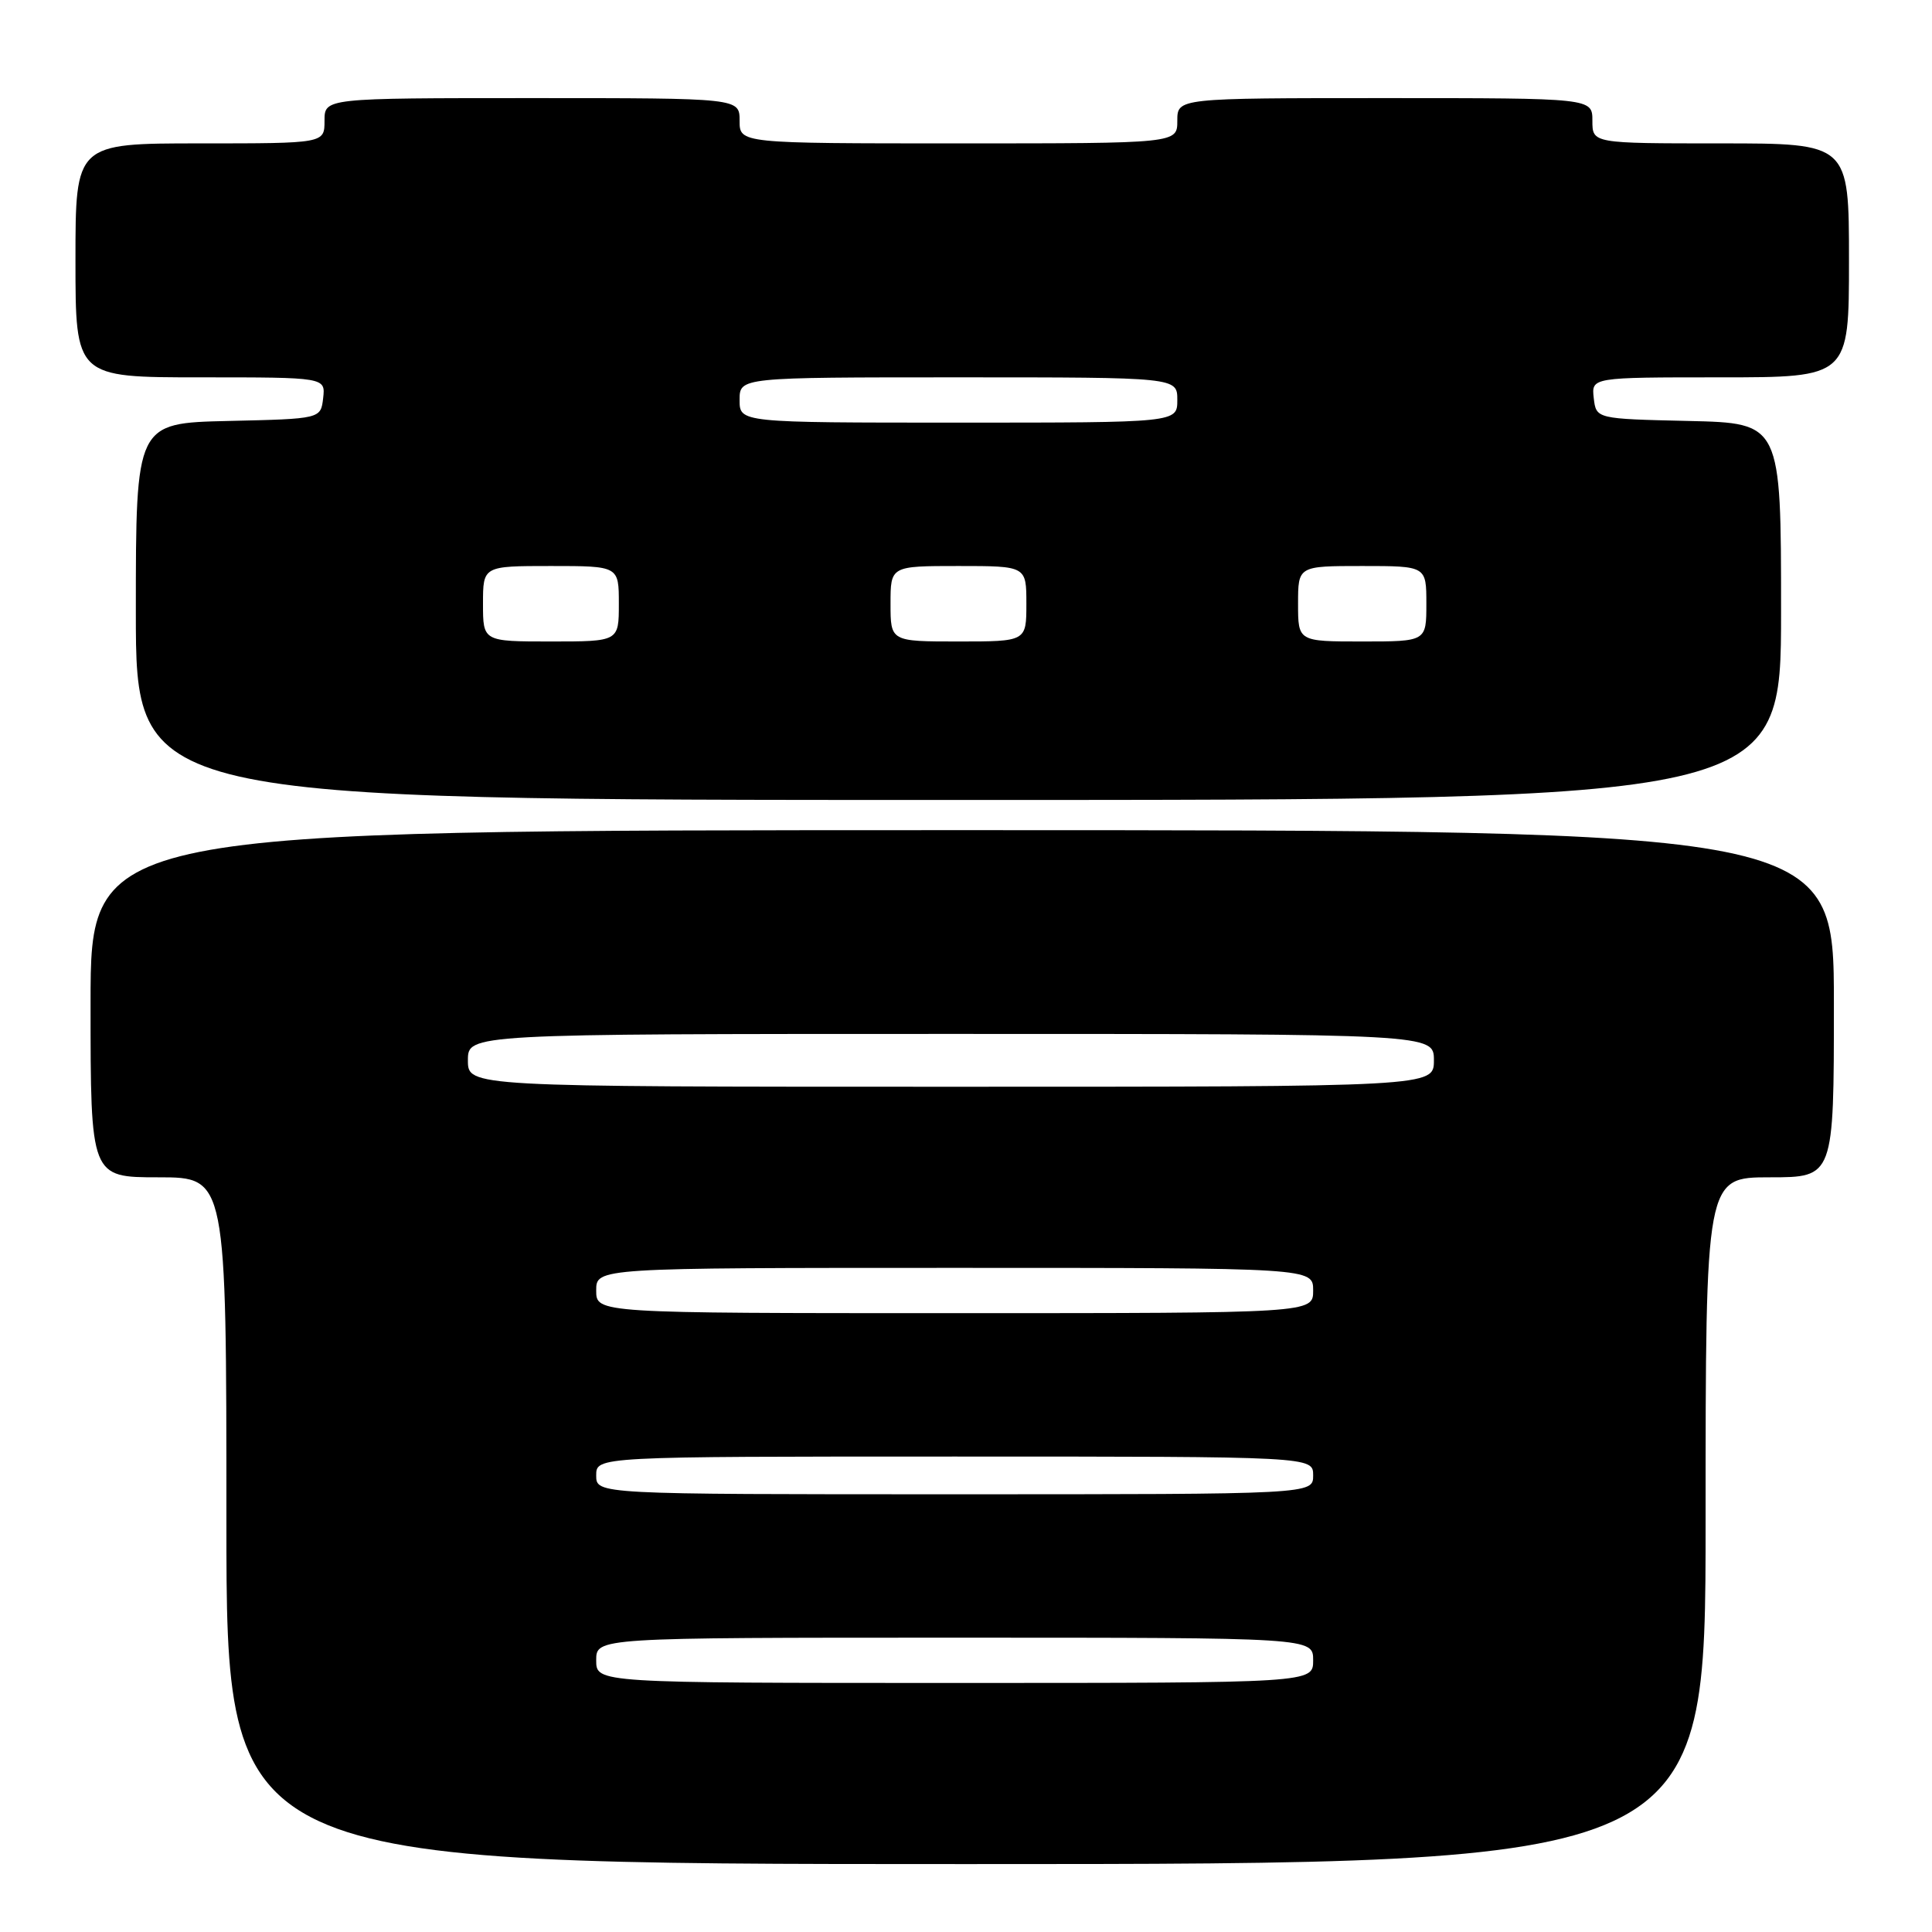 <?xml version="1.0" encoding="UTF-8" standalone="no"?>
<!DOCTYPE svg PUBLIC "-//W3C//DTD SVG 1.1//EN" "http://www.w3.org/Graphics/SVG/1.1/DTD/svg11.dtd" >
<svg xmlns="http://www.w3.org/2000/svg" xmlns:xlink="http://www.w3.org/1999/xlink" version="1.1" viewBox="0 0 256 256">
 <g >
 <path fill="currentColor"
d=" M 226.00 201.50 C 226.00 156.00 226.00 156.00 234.50 156.00 C 243.00 156.00 243.00 156.00 243.00 133.00 C 243.00 110.00 243.00 110.00 127.50 110.00 C 12.00 110.00 12.00 110.00 12.00 133.00 C 12.00 156.00 12.00 156.00 21.00 156.00 C 30.00 156.00 30.00 156.00 30.00 201.50 C 30.00 247.00 30.00 247.00 128.00 247.00 C 226.00 247.00 226.00 247.00 226.00 201.50 Z  M 236.00 81.03 C 236.00 56.06 236.00 56.06 223.75 55.78 C 211.50 55.50 211.50 55.50 211.18 52.75 C 210.87 50.00 210.87 50.00 227.93 50.00 C 245.00 50.00 245.00 50.00 245.00 34.50 C 245.00 19.00 245.00 19.00 228.00 19.00 C 211.00 19.00 211.00 19.00 211.00 16.00 C 211.00 13.00 211.00 13.00 183.50 13.00 C 156.00 13.00 156.00 13.00 156.00 16.00 C 156.00 19.00 156.00 19.00 127.00 19.00 C 98.00 19.00 98.00 19.00 98.00 16.00 C 98.00 13.00 98.00 13.00 70.50 13.00 C 43.00 13.00 43.00 13.00 43.00 16.00 C 43.00 19.00 43.00 19.00 26.50 19.00 C 10.00 19.00 10.00 19.00 10.00 34.50 C 10.00 50.00 10.00 50.00 26.57 50.00 C 43.13 50.00 43.13 50.00 42.82 52.75 C 42.50 55.50 42.50 55.50 30.25 55.78 C 18.00 56.06 18.00 56.06 18.00 81.03 C 18.00 106.00 18.00 106.00 127.00 106.00 C 236.00 106.00 236.00 106.00 236.00 81.03 Z  M 79.00 220.00 C 79.00 217.00 79.00 217.00 126.50 217.00 C 174.00 217.00 174.00 217.00 174.00 220.00 C 174.00 223.00 174.00 223.00 126.50 223.00 C 79.00 223.00 79.00 223.00 79.00 220.00 Z  M 79.00 195.50 C 79.00 193.00 79.00 193.00 126.50 193.00 C 174.00 193.00 174.00 193.00 174.00 195.50 C 174.00 198.00 174.00 198.00 126.50 198.00 C 79.00 198.00 79.00 198.00 79.00 195.50 Z  M 79.00 171.00 C 79.00 168.00 79.00 168.00 126.50 168.00 C 174.00 168.00 174.00 168.00 174.00 171.00 C 174.00 174.00 174.00 174.00 126.50 174.00 C 79.00 174.00 79.00 174.00 79.00 171.00 Z  M 62.00 140.50 C 62.00 137.00 62.00 137.00 126.00 137.00 C 190.00 137.00 190.00 137.00 190.00 140.50 C 190.00 144.00 190.00 144.00 126.00 144.00 C 62.00 144.00 62.00 144.00 62.00 140.50 Z  M 64.00 80.00 C 64.00 75.00 64.00 75.00 73.00 75.00 C 82.00 75.00 82.00 75.00 82.00 80.00 C 82.00 85.00 82.00 85.00 73.00 85.00 C 64.00 85.00 64.00 85.00 64.00 80.00 Z  M 118.00 80.00 C 118.00 75.00 118.00 75.00 127.00 75.00 C 136.00 75.00 136.00 75.00 136.00 80.00 C 136.00 85.00 136.00 85.00 127.00 85.00 C 118.00 85.00 118.00 85.00 118.00 80.00 Z  M 172.00 80.00 C 172.00 75.00 172.00 75.00 180.50 75.00 C 189.00 75.00 189.00 75.00 189.00 80.00 C 189.00 85.00 189.00 85.00 180.50 85.00 C 172.00 85.00 172.00 85.00 172.00 80.00 Z  M 98.00 53.00 C 98.00 50.00 98.00 50.00 127.00 50.00 C 156.00 50.00 156.00 50.00 156.00 53.00 C 156.00 56.00 156.00 56.00 127.00 56.00 C 98.00 56.00 98.00 56.00 98.00 53.00 Z "/>
</g>
</svg>